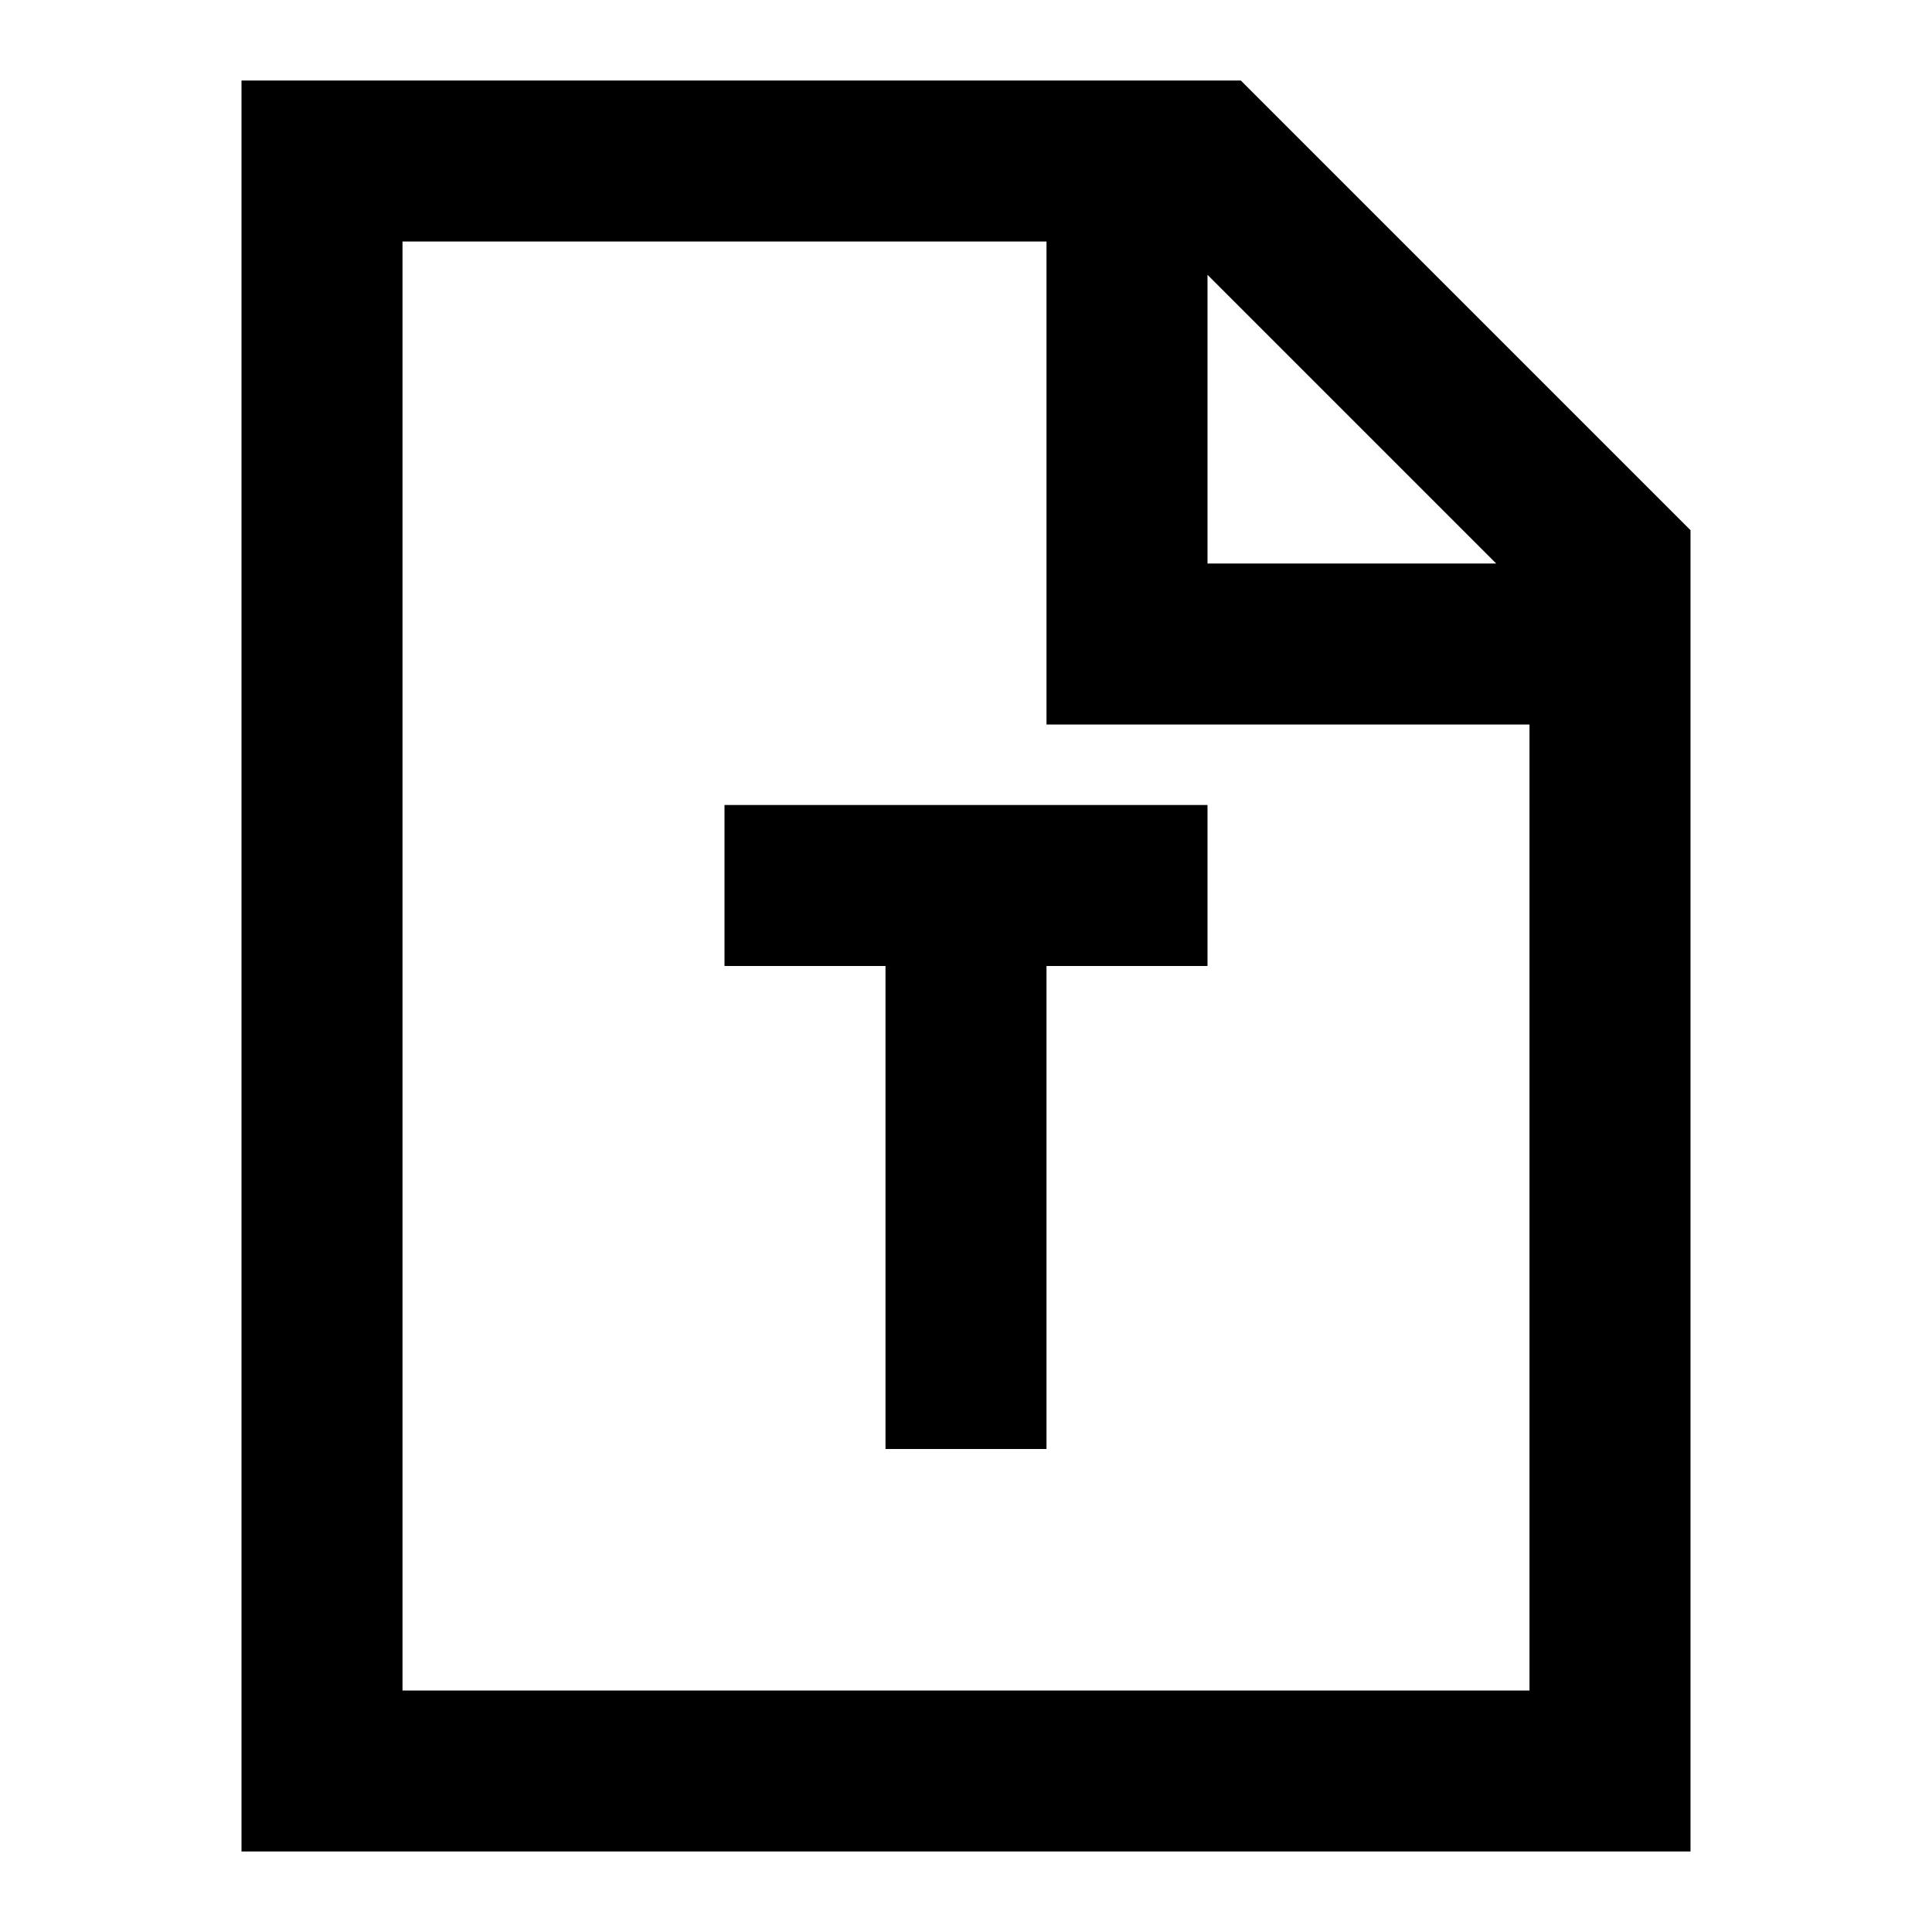 <svg xmlns="http://www.w3.org/2000/svg" xmlns:xlink="http://www.w3.org/1999/xlink" width="24" height="24" viewBox="0 0 24 24"><path fill="currentColor" d="M3 1h12.414L21 6.586V23H3zm2 2v18h14V9h-6V3zm10 .414V7h3.586zM9 10h6v2h-2v6h-2v-6H9z"/></svg>